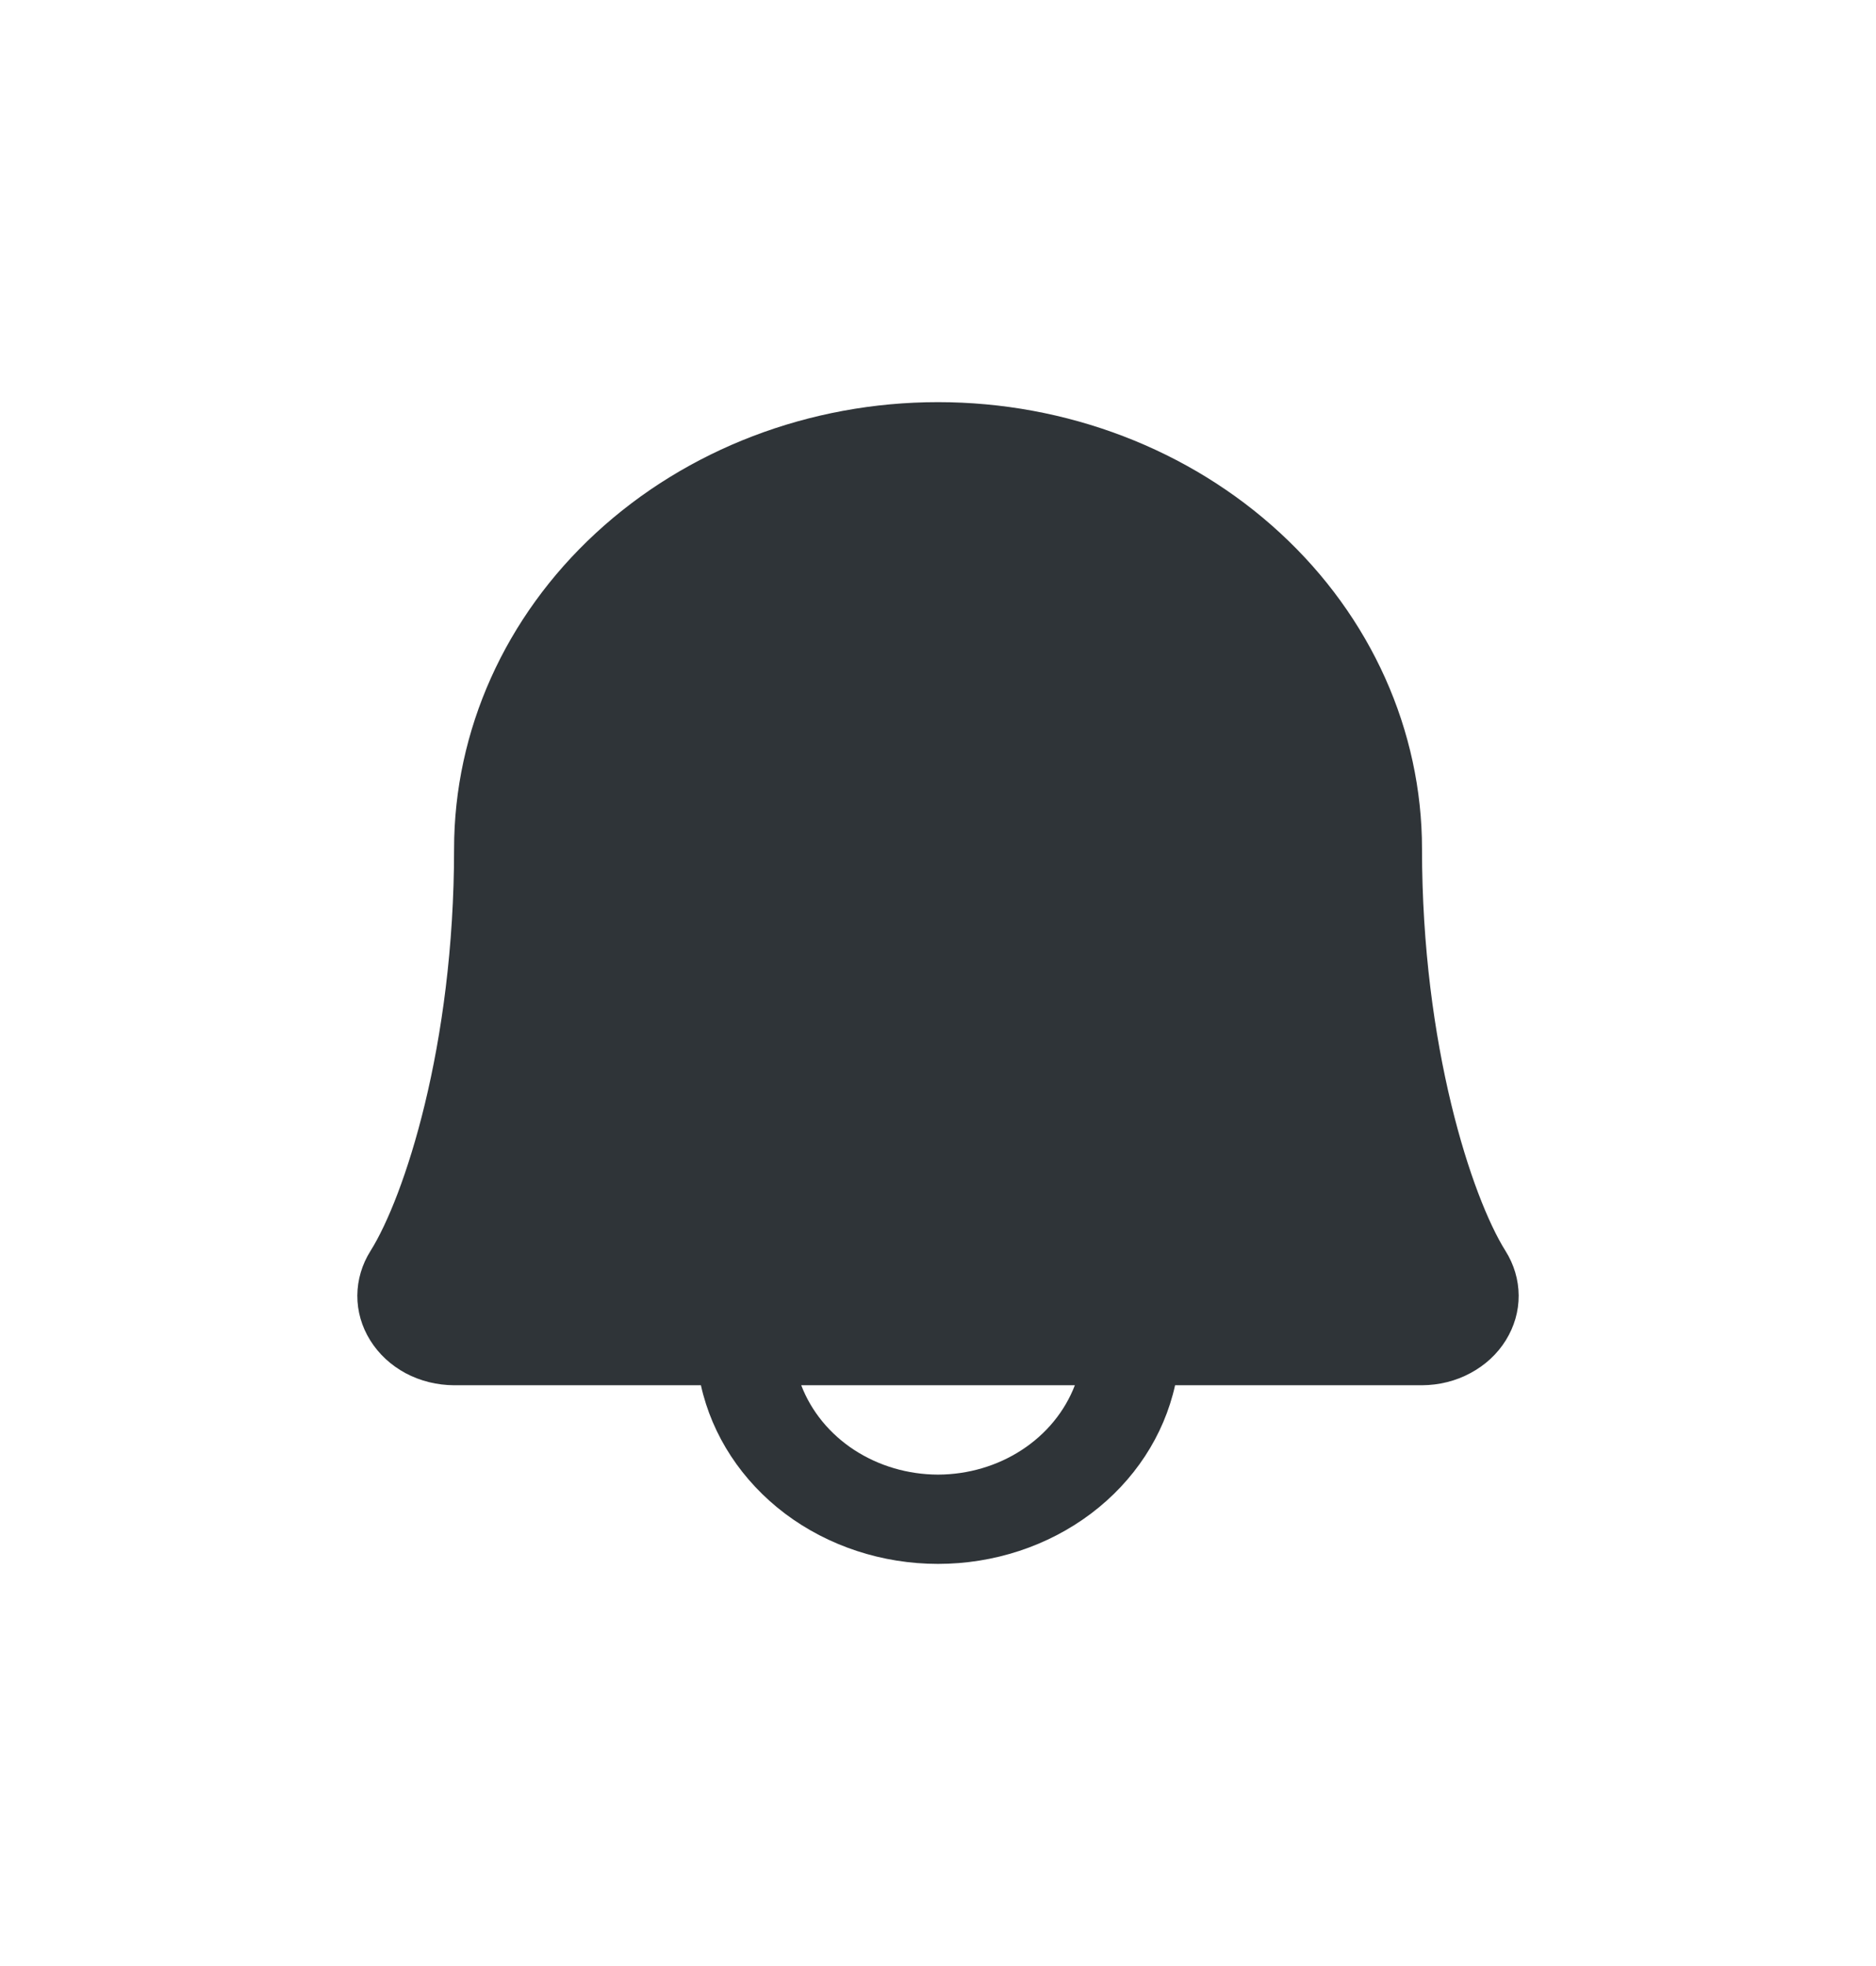 <svg xmlns="http://www.w3.org/2000/svg" width="21" height="22" viewBox="0 0 21 22" fill="none">
  <g filter="url(#filter0_d_0_34)">
    <path d="M16.852 9.997C16.477 9.399 15.918 7.708 15.918 5.5C15.918 4.174 15.347 2.902 14.331 1.965C13.315 1.027 11.937 0.5 10.5 0.5C9.063 0.5 7.686 1.027 6.67 1.965C5.654 2.902 5.083 4.174 5.083 5.5C5.083 7.709 4.523 9.399 4.148 9.997C4.052 10.149 4.001 10.321 4 10.497C3.999 10.673 4.049 10.846 4.144 10.998C4.239 11.151 4.375 11.277 4.54 11.366C4.705 11.454 4.892 11.5 5.083 11.501H7.846C7.971 12.065 8.304 12.572 8.787 12.937C9.271 13.301 9.876 13.5 10.5 13.5C11.125 13.5 11.73 13.301 12.213 12.937C12.697 12.572 13.029 12.065 13.154 11.501H15.918C16.108 11.5 16.296 11.454 16.46 11.365C16.625 11.277 16.762 11.15 16.856 10.998C16.951 10.845 17.001 10.673 17 10.497C16.999 10.321 16.948 10.149 16.852 9.997ZM10.5 12.501C10.164 12.5 9.837 12.404 9.562 12.225C9.288 12.046 9.081 11.793 8.969 11.501H12.032C11.92 11.793 11.713 12.046 11.438 12.225C11.164 12.404 10.836 12.5 10.5 12.501Z" fill="#2F3438"/>
  </g>
  <defs>
    <filter id="filter0_d_0_34" x="0" y="0.5" width="21" height="21" filterUnits="userSpaceOnUse" color-interpolation-filters="sRGB">
      <feFlood flood-opacity="0" result="BackgroundImageFix"/>
      <feColorMatrix in="SourceAlpha" type="matrix" values="0 0 0 0 0 0 0 0 0 0 0 0 0 0 0 0 0 0 127 0" result="hardAlpha"/>
      <feOffset dy="4"/>
      <feGaussianBlur stdDeviation="2"/>
      <feComposite in2="hardAlpha" operator="out"/>
      <feColorMatrix type="matrix" values="0 0 0 0 0 0 0 0 0 0 0 0 0 0 0 0 0 0 0.25 0"/>
      <feBlend mode="normal" in2="BackgroundImageFix" result="effect1_dropShadow_0_34"/>
      <feBlend mode="normal" in="SourceGraphic" in2="effect1_dropShadow_0_34" result="shape"/>
    </filter>
  </defs>
</svg>